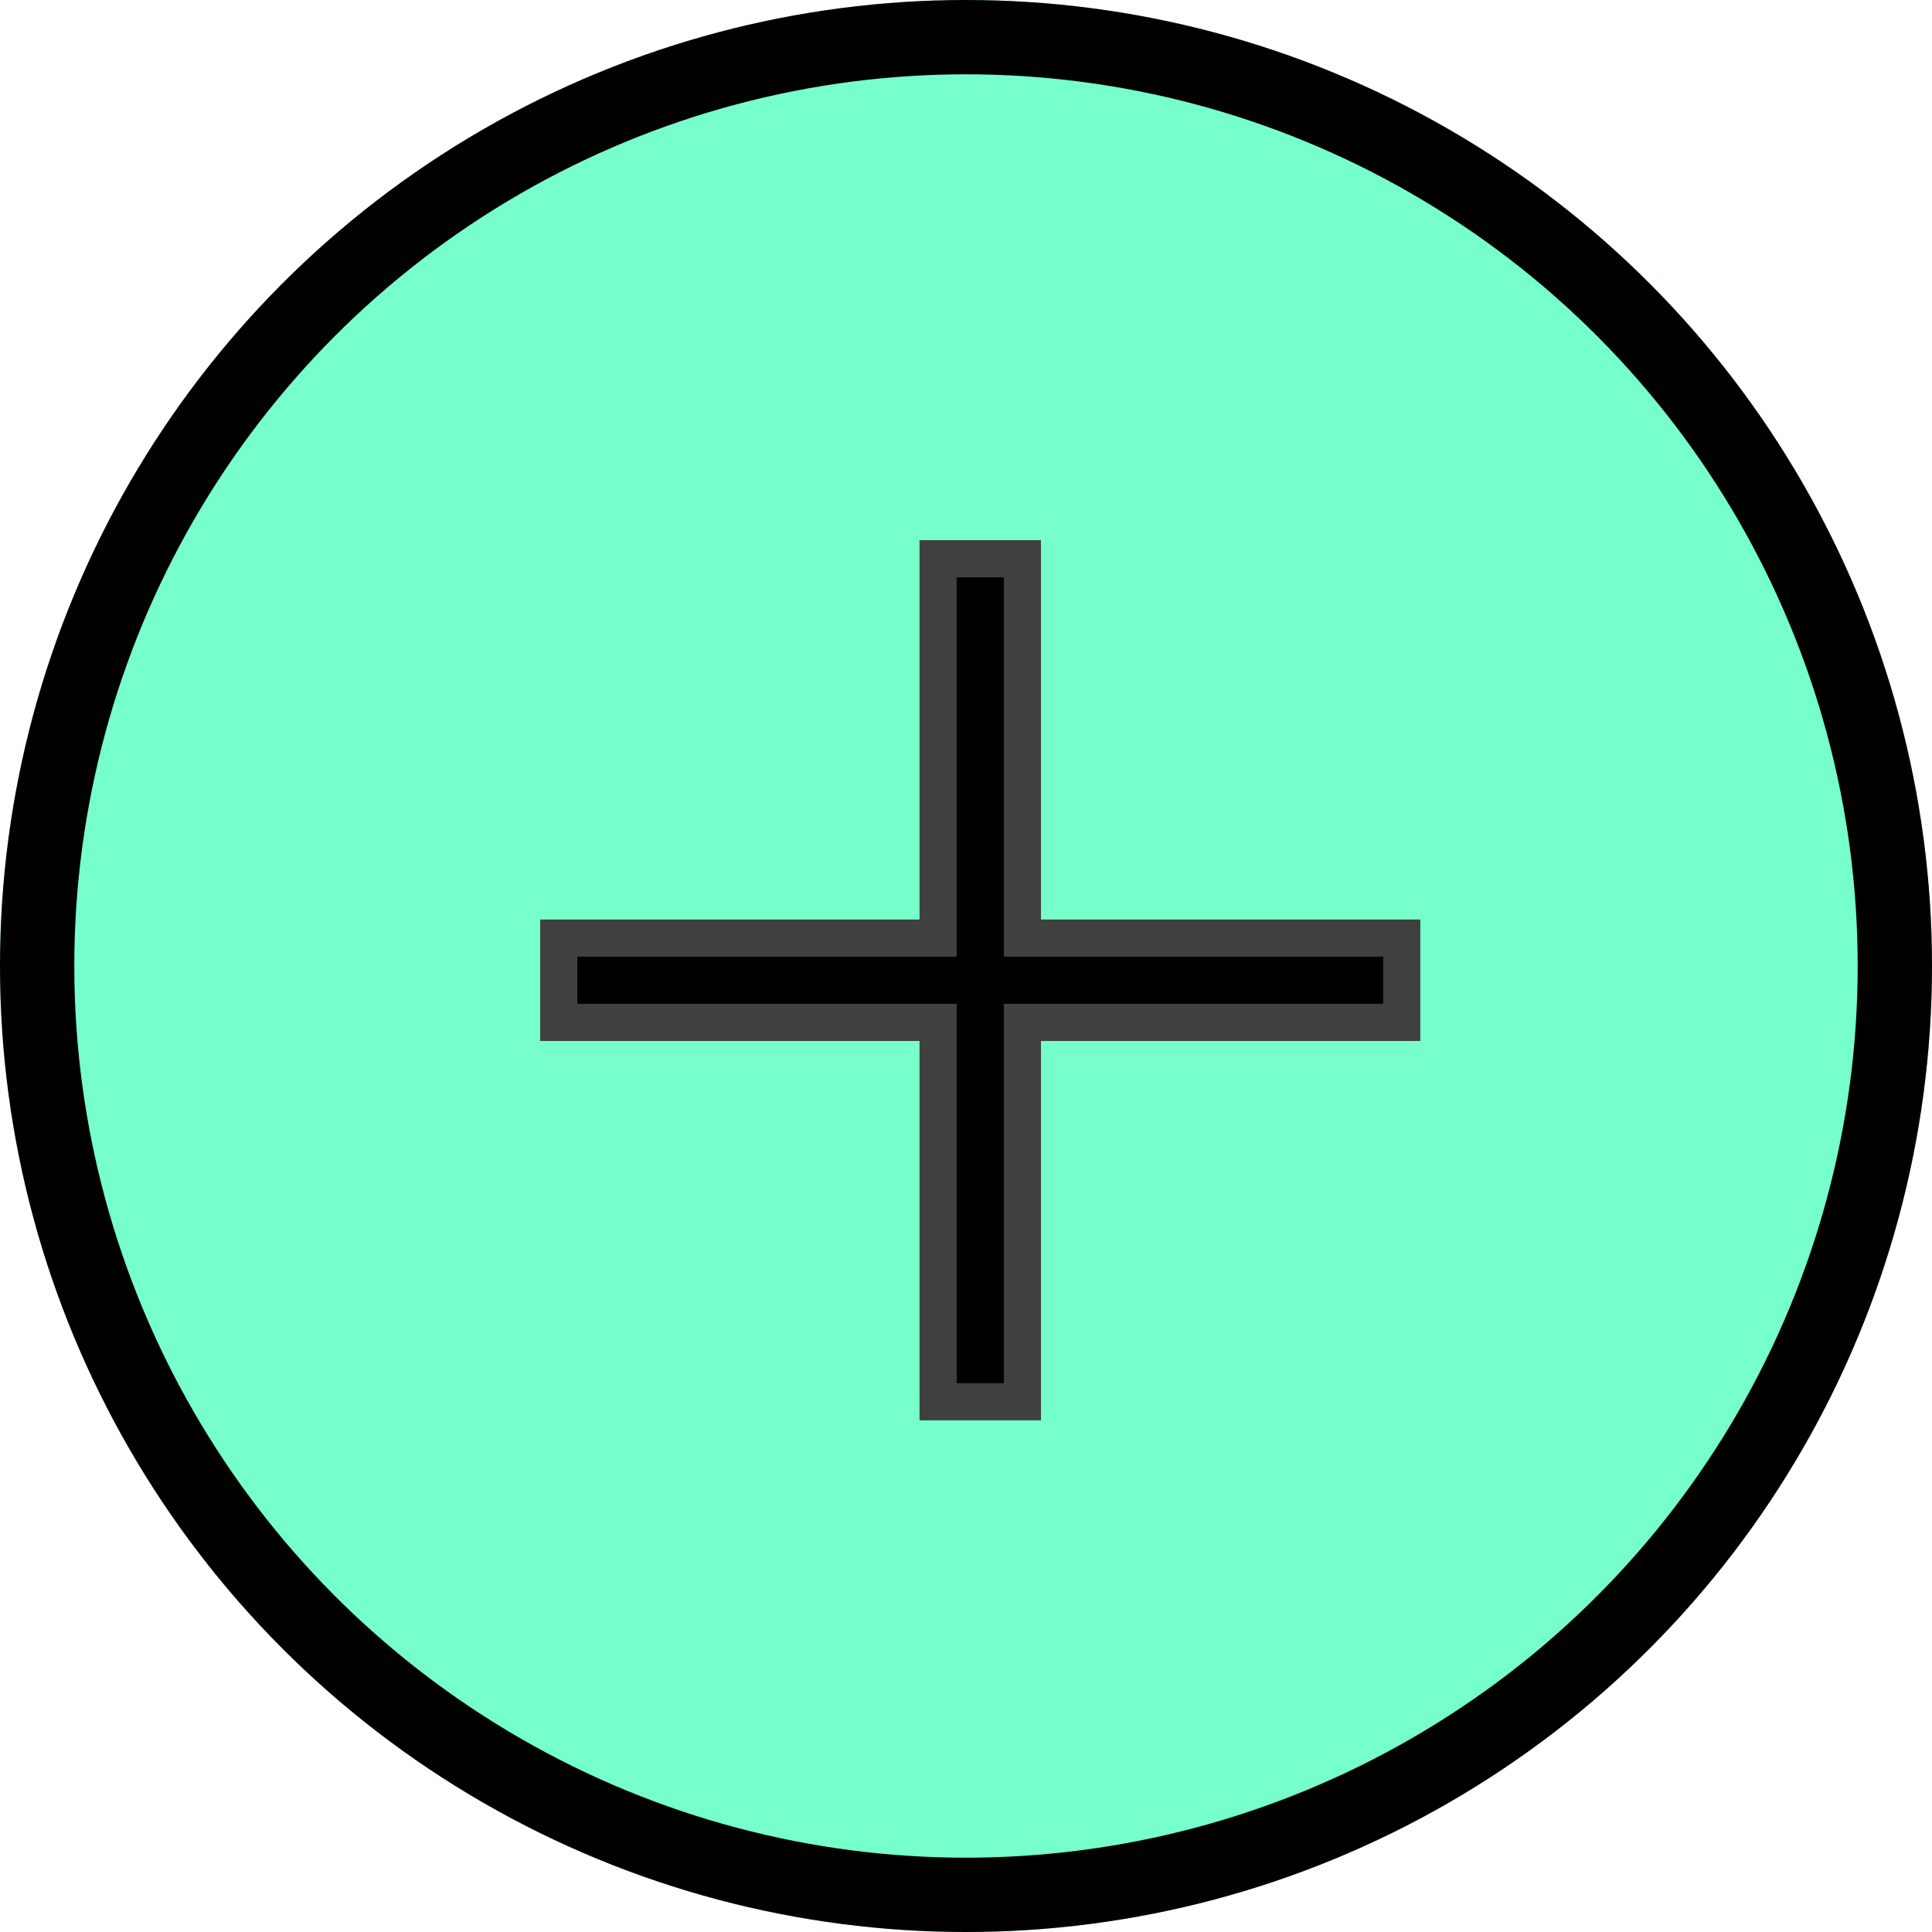 <svg xmlns="http://www.w3.org/2000/svg" width="52" height="52" viewBox="0 0 52 52">
  <g id="Add_Tool_Btn" data-name="Add Tool Btn" transform="translate(-49.866 -241.866)">
    <g id="Ellipse_2" data-name="Ellipse 2" transform="translate(49.866 241.866)" fill="#76ffca" stroke="#000" stroke-width="2">
      <circle cx="26" cy="26" r="26" stroke="none"/>
      <circle cx="26" cy="26" r="25" fill="none"/>
    </g>
    <path id="icons8-plus" d="M12.21,2V12.21H2v2.269H12.21v10.21h2.269V14.479h10.21V12.21H14.479V2Z" transform="translate(62.905 254.905)" stroke="#404040" stroke-width="1" fill-rule="evenodd"/>
  </g>
</svg>
